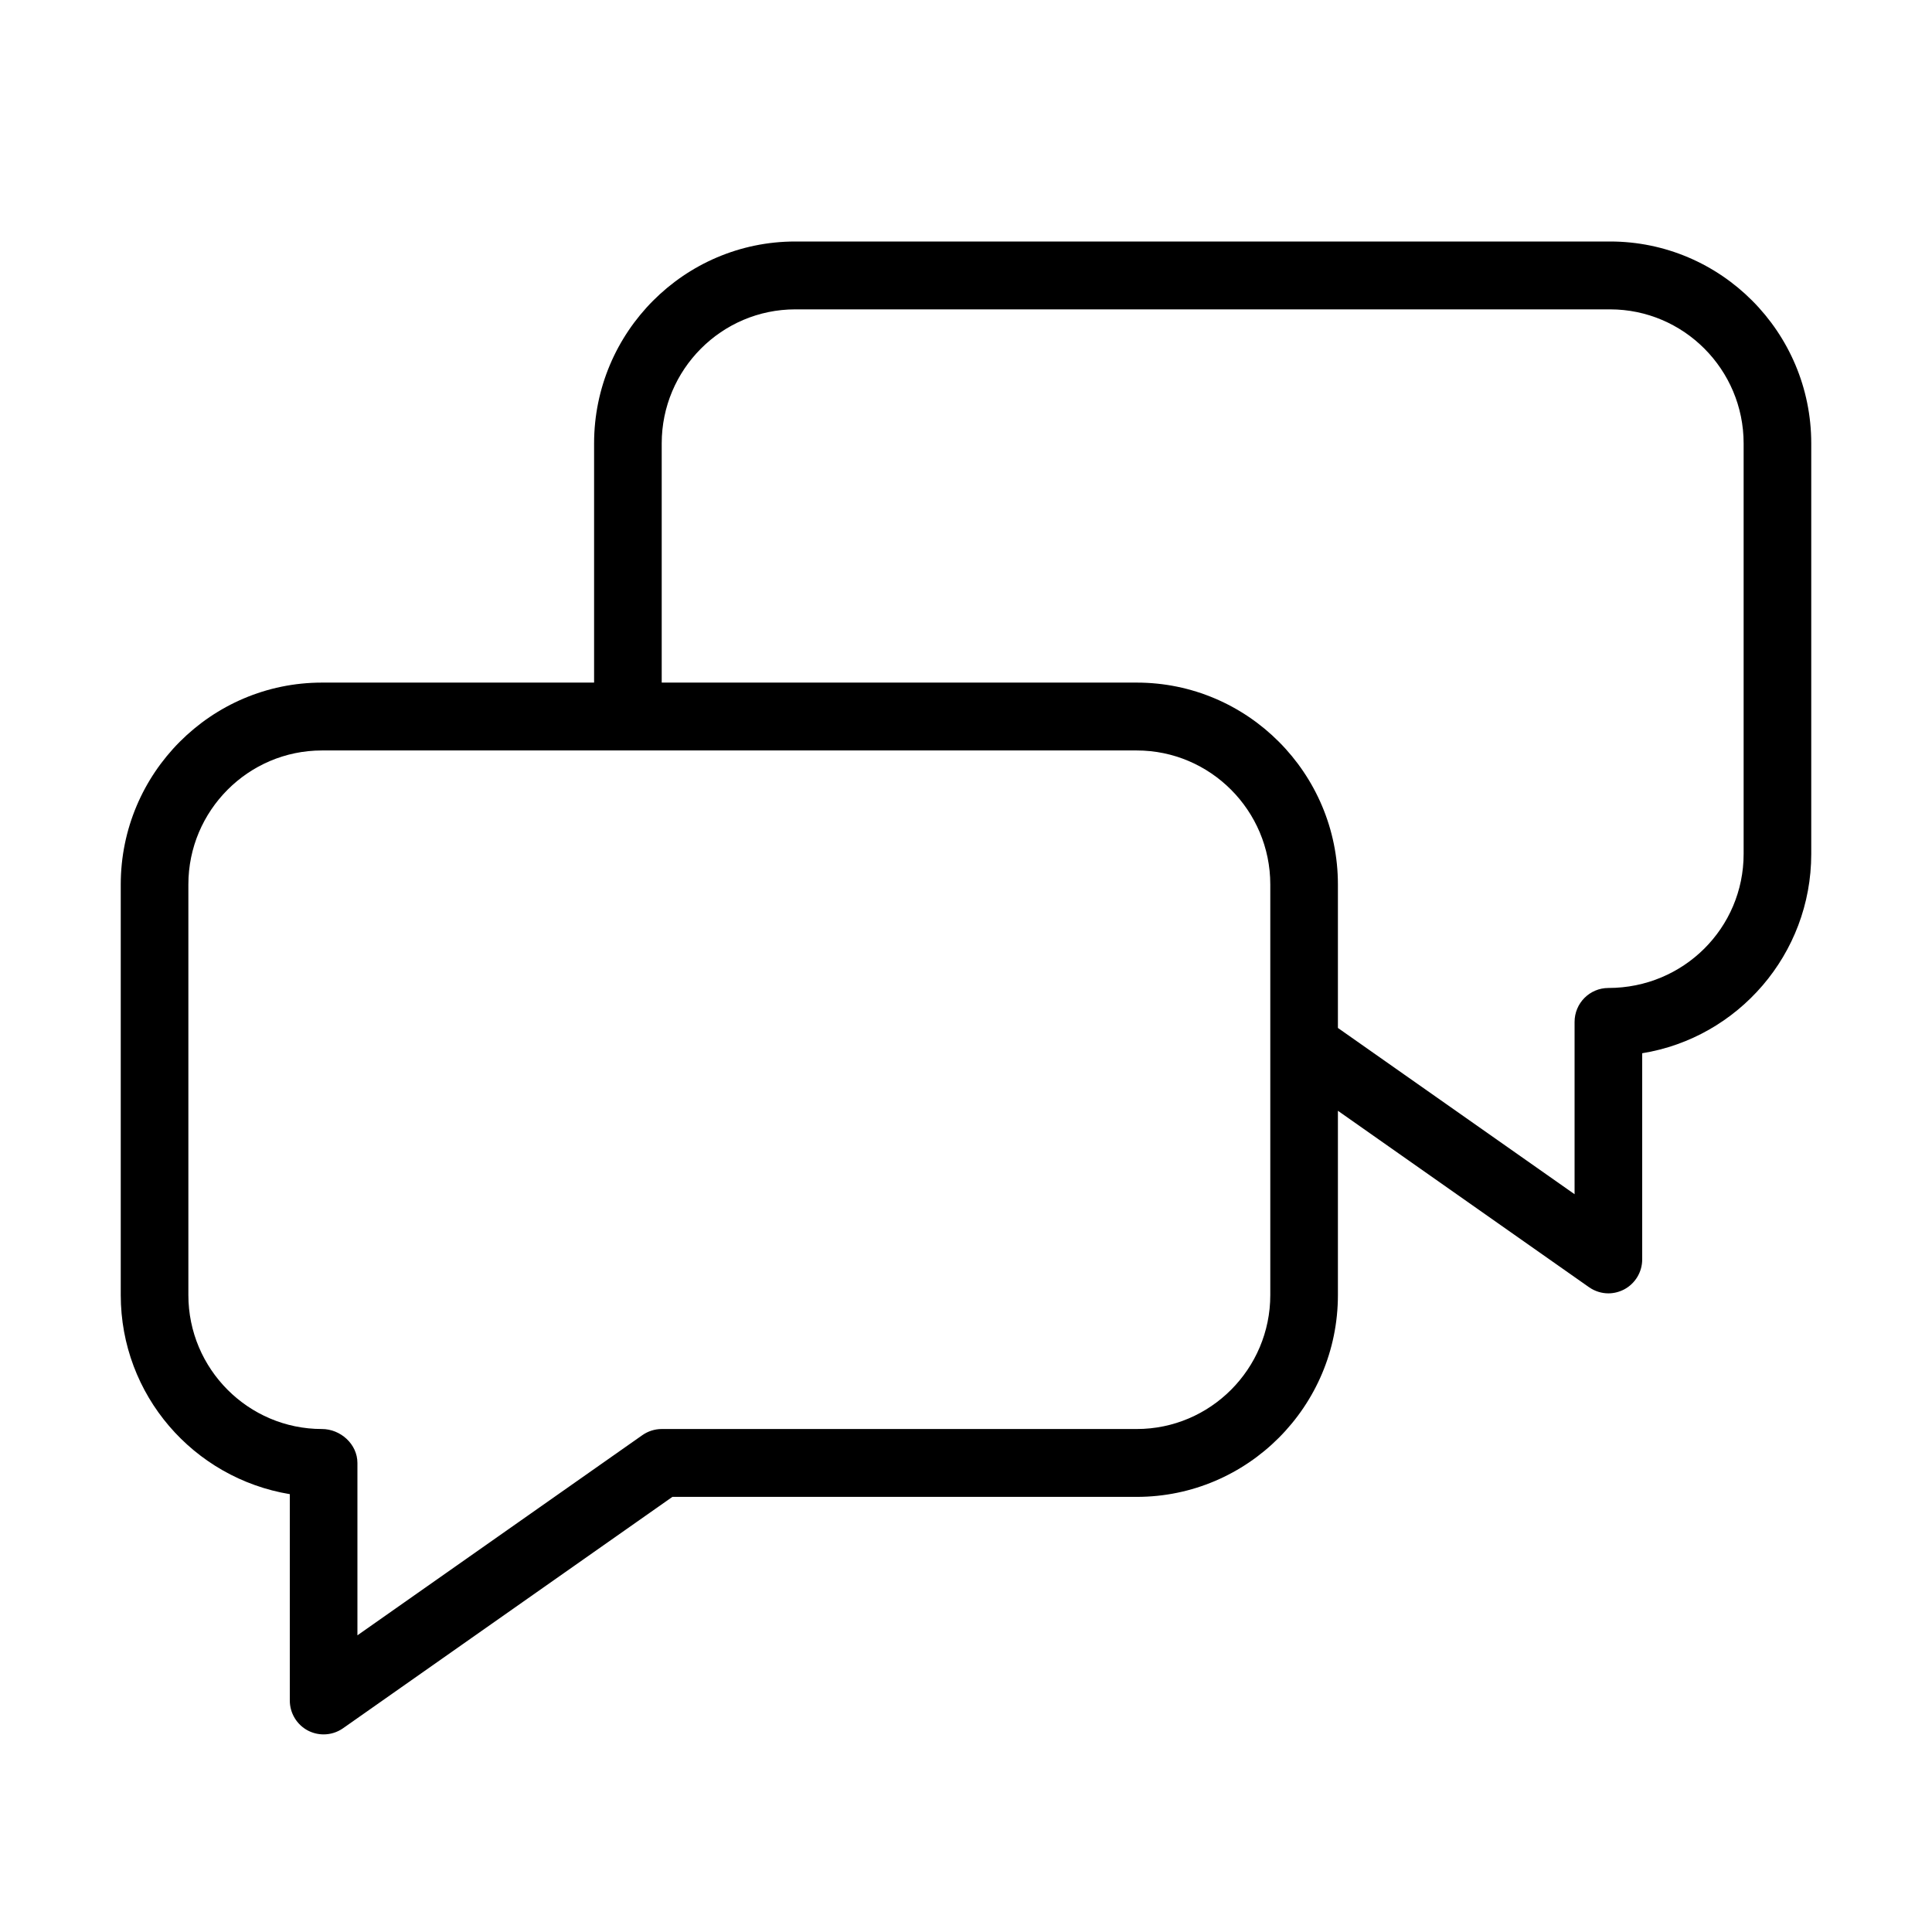 <svg width="32" height="32" viewBox="0 0 32 32" fill="none" xmlns="http://www.w3.org/2000/svg">
<path d="M26.668 4H13.172C11.335 4 9.84 5.5 9.84 7.344V11.306H5.332C3.495 11.306 2 12.806 2 14.65V21.45C2 23.105 3.204 24.483 4.8 24.748V28.165C4.8 28.375 4.916 28.567 5.101 28.664C5.183 28.706 5.271 28.727 5.36 28.727C5.473 28.727 5.585 28.693 5.681 28.626L11.137 24.793H18.828C20.665 24.793 22.16 23.294 22.16 21.45V18.398L26.319 21.32C26.415 21.387 26.527 21.422 26.64 21.422C26.729 21.422 26.817 21.4 26.899 21.358C27.084 21.261 27.2 21.069 27.2 20.86V17.445C28.785 17.189 30 15.806 30 14.144V7.344C30 5.5 28.505 4 26.668 4ZM21.04 21.45C21.04 22.674 20.047 23.669 18.828 23.669H10.96C10.845 23.669 10.733 23.705 10.639 23.771L5.92 27.086V24.231C5.92 23.921 5.642 23.669 5.332 23.669C4.113 23.669 3.12 22.674 3.12 21.45V14.65C3.12 13.426 4.113 12.43 5.332 12.43H18.828C20.047 12.43 21.04 13.426 21.04 14.65V21.45ZM28.88 14.144C28.88 15.368 27.887 16.364 26.64 16.364C26.331 16.364 26.08 16.615 26.08 16.926V19.78L22.16 17.026V14.65C22.16 12.806 20.665 11.306 18.828 11.306H10.96V7.344C10.96 6.12 11.953 5.124 13.172 5.124H26.668C27.887 5.124 28.88 6.12 28.88 7.344V14.144Z" fill="black"/>
</svg>

